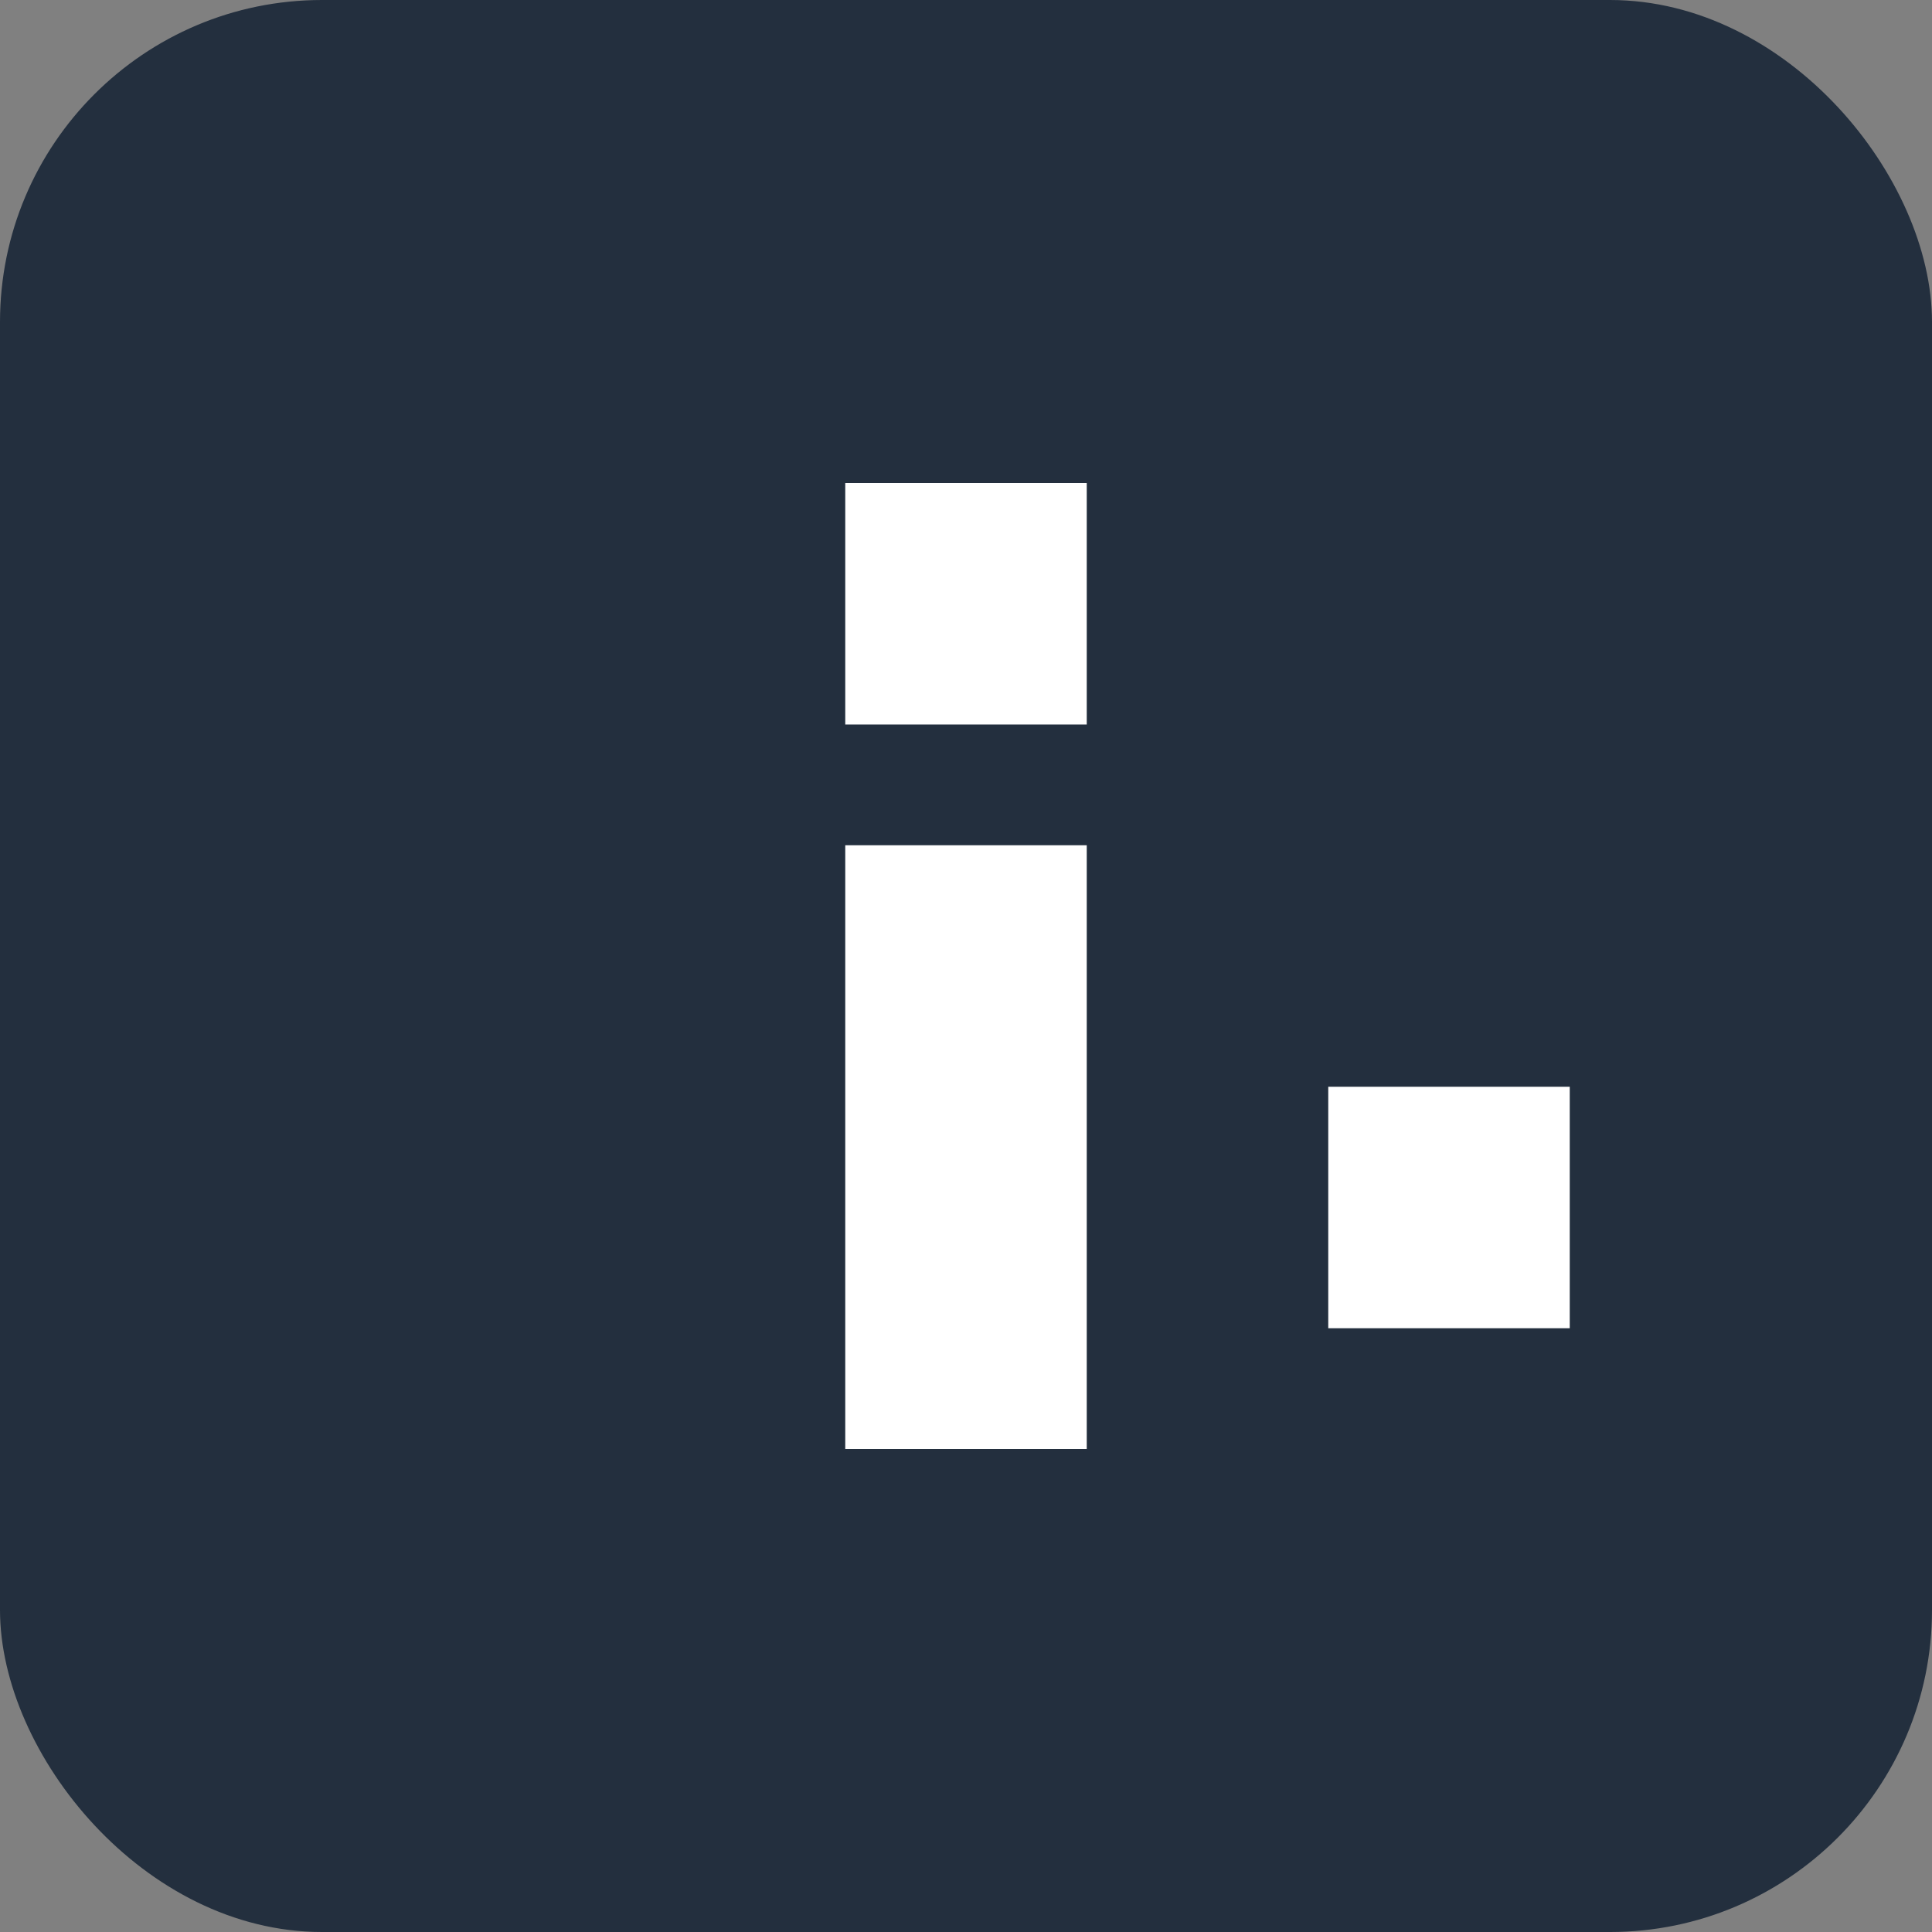 <?xml version="1.0" encoding="UTF-8"?>
<svg width="48" height="48" version="1.1" xmlns="http://www.w3.org/2000/svg">
  <rect width="100%" height="100%" fill="#808080" stroke="none"/>
  <rect width="48" height="48" rx="8" fill="#232F3E"/>
  <path d="M21 12h6v6h-6zm0 9h6v15h-6z" fill="white"/>
  <path d="M33 27h6v6h-6z" fill="white"/>
</svg> 